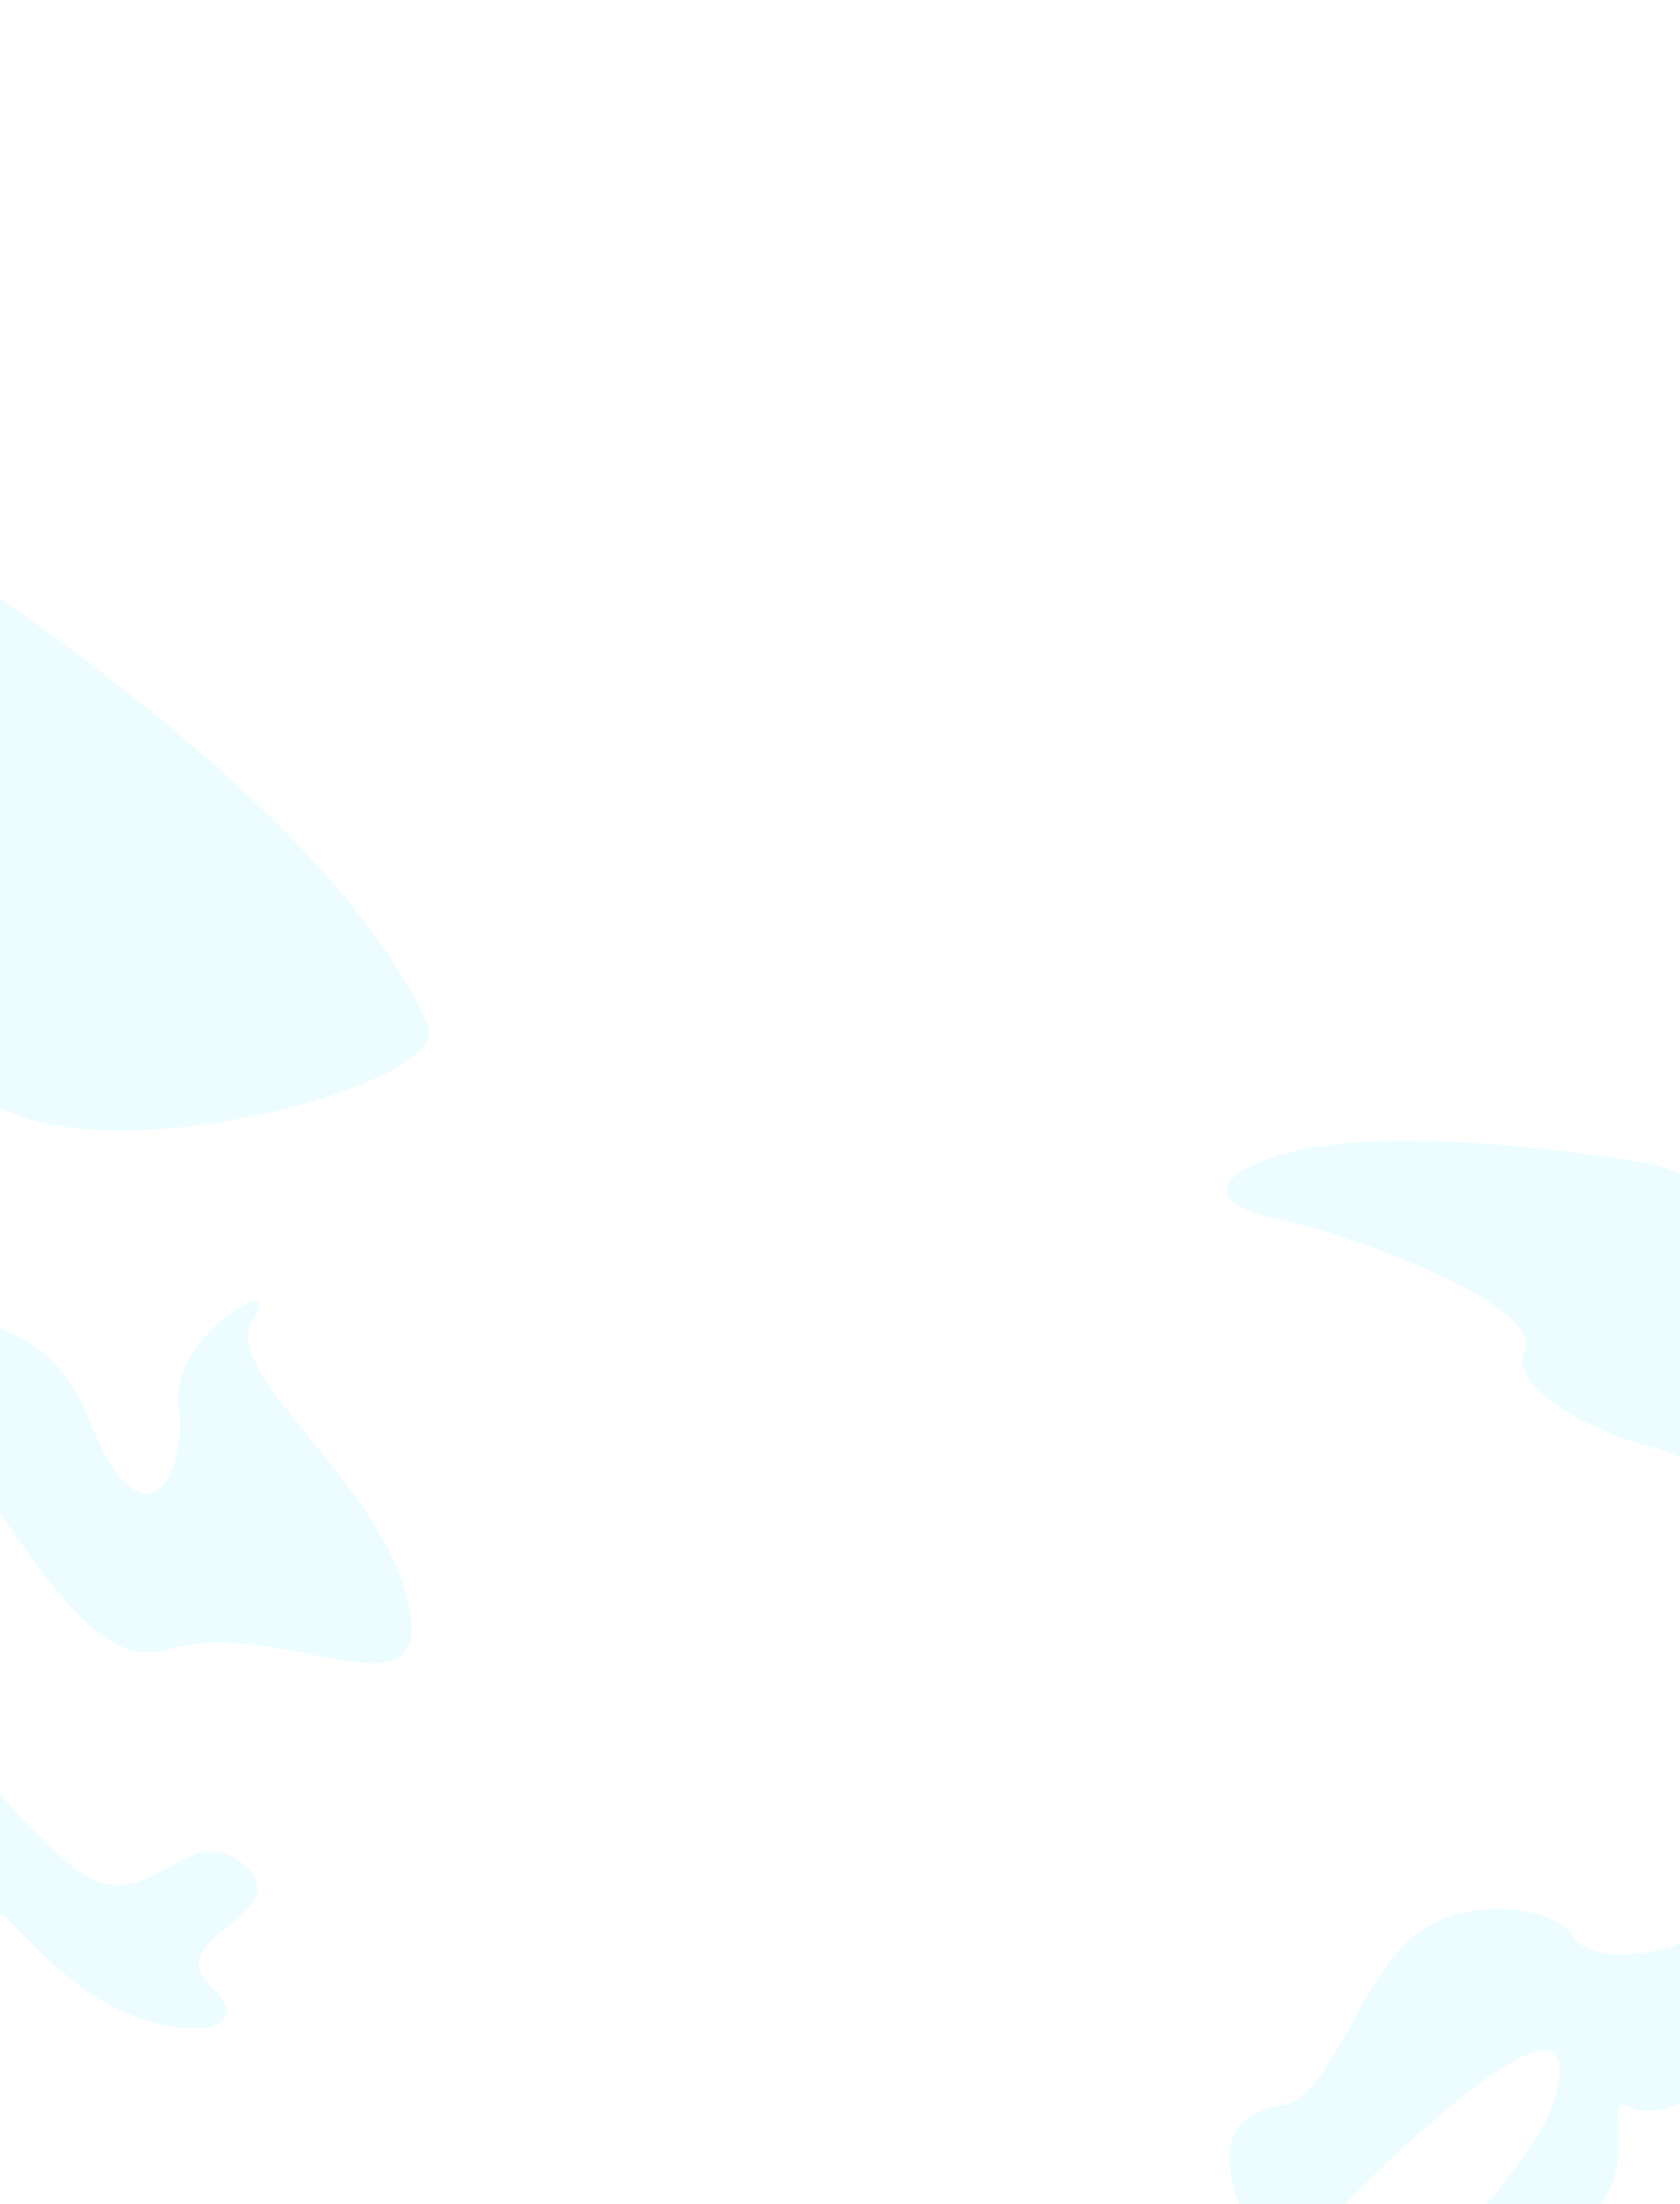 <svg width="1728" height="2266" viewBox="0 0 1728 2266" fill="none" xmlns="http://www.w3.org/2000/svg">
<g filter="url(#filter0_f_40000006_12)">
<path d="M1604.19 2131.25C1608.31 2053.71 1459.42 2188.13 1384.47 2265.03C1373.52 2276.68 1345.84 2312.21 1322.66 2361.18C1293.68 2422.38 1377.44 2427.83 1354.77 2475.73C1332.09 2523.63 1291.24 2431 1267.86 2476.94C1244.48 2522.88 1218.62 2453.63 1244.23 2389.2C1269.84 2324.78 1294.92 2326.87 1273.12 2262.8C1251.32 2198.74 1272.46 2171.28 1319.73 2164.34C1367 2157.4 1399.24 2034.23 1454.27 1990.24C1509.31 1946.26 1599.16 1959.48 1619.62 1991.96C1640.08 2024.45 1755 2008.82 1778.93 1958.26C1802.87 1907.7 1785.85 1912.67 1759.79 1864.5C1733.72 1816.33 1761.66 1798.61 1774.25 1772C1786.85 1745.38 1754.47 1648.62 1776.16 1585.59C1797.85 1522.57 1726.76 1493.8 1693 1485.96C1659.24 1478.12 1547.6 1431.79 1568.38 1387.88C1589.17 1343.97 1395.93 1270.41 1315.88 1253.69C1235.82 1236.96 1246.95 1203.14 1334.76 1182.82C1422.58 1162.5 1571.05 1175.78 1686.05 1194.38C1801.04 1212.99 1944.37 1354.14 1967.63 1363.52C1990.88 1372.89 2117.77 1576.29 2110.21 1592.26C2102.65 1608.23 2041.49 1672.45 2105.56 1712.21C2206.44 1774.81 2150.11 2046.36 2152.75 2067.16C2081.58 2272.55 2010.19 2388.94 1943.67 2443.43C1911.46 2469.81 1798.43 2281.83 1808.91 2187.44C1819.38 2093.05 1722.63 2187.31 1680.04 2167.15C1637.46 2146.99 1702.47 2229.89 1621.46 2290.9C1540.46 2351.9 1601.39 2367.72 1646.41 2348.31C1691.44 2328.91 1757.43 2395.98 1716.94 2381.7C1676.46 2367.42 1632.52 2498.09 1556.97 2537.25C1481.42 2576.41 1526.2 2454.28 1483.25 2386.71C1440.3 2319.15 1599.03 2228.16 1604.19 2131.25Z" fill="#B8FBFF" fill-opacity="0.25"/>
</g>
<g filter="url(#filter1_f_40000006_12)">
<path d="M-146.192 1418.73C-256.392 1381.68 -122.173 1650.38 -41.288 1789.37C-28.871 1809.83 11.3 1864.03 72.646 1917.11C149.328 1983.46 190.773 1864.82 250.785 1916.75C310.797 1968.68 160.773 1990.45 217.675 2042.61C274.578 2094.76 164.303 2104.28 81.627 2041.49C-1.049 1978.69 12.028 1943.37 -89.143 1949.11C-190.314 1954.85 -221.443 1913.34 -212.502 1842.36C-203.56 1771.39 -368.335 1675.45 -409.725 1578.42C-451.114 1481.38 -396.013 1357.06 -340.94 1340.59C-285.867 1324.11 -262.345 1152.06 -325.691 1097.24C-389.037 1042.43 -388.683 1068.97 -468.632 1087.25C-548.581 1105.52 -562.944 1058.11 -596.284 1029.26C-629.624 1000.41 -782.214 1008.3 -864.442 951.726C-946.669 895.149 -1016.68 986.161 -1041.52 1031.71C-1066.36 1077.27 -1177.98 1219.73 -1232.99 1172.13C-1288 1124.53 -1471.61 1373.78 -1527.83 1482.55C-1584.06 1591.32 -1628.39 1561.7 -1622.5 1426.87C-1616.61 1292.04 -1537.92 1083.18 -1464.96 924.758C-1392.01 766.331 -1232.99 680.393 -1108.05 586.417C-941.925 461.454 -740.882 455.195 -720.878 472.505C-700.874 489.814 -632.741 603.817 -549.693 527.347C-418.929 406.939 -49.758 597.148 -18.695 601.677C249.083 786.747 388.374 936.43 440.312 1054.25C465.462 1111.31 148.945 1198.94 16.965 1145.95C-115.014 1092.97 -17.811 1270.37 -63.97 1323.71C-110.13 1377.06 35.533 1316.53 91.061 1457.86C146.588 1599.2 193.837 1517.65 183.896 1444.91C173.955 1372.17 297.179 1303.89 260.348 1356.56C223.517 1409.23 394.416 1525.04 420.611 1649.74C446.807 1774.44 288.57 1660.84 173.873 1695.69C59.175 1730.54 -8.443 1465.05 -146.192 1418.73Z" fill="#B8FBFF" fill-opacity="0.25"/>
</g>
<defs>
<filter id="filter0_f_40000006_12" x="1022.82" y="961.815" width="1354.05" height="1793.81" filterUnits="userSpaceOnUse" color-interpolation-filters="sRGB">
<feFlood flood-opacity="0" result="BackgroundImageFix"/>
<feBlend mode="normal" in="SourceGraphic" in2="BackgroundImageFix" result="shape"/>
<feGaussianBlur stdDeviation="105.4" result="effect1_foregroundBlur_40000006_12"/>
</filter>
<filter id="filter1_f_40000006_12" x="-1833.03" y="255.425" width="2484.75" height="2039.79" filterUnits="userSpaceOnUse" color-interpolation-filters="sRGB">
<feFlood flood-opacity="0" result="BackgroundImageFix"/>
<feBlend mode="normal" in="SourceGraphic" in2="BackgroundImageFix" result="shape"/>
<feGaussianBlur stdDeviation="105" result="effect1_foregroundBlur_40000006_12"/>
</filter>
</defs>
</svg>
